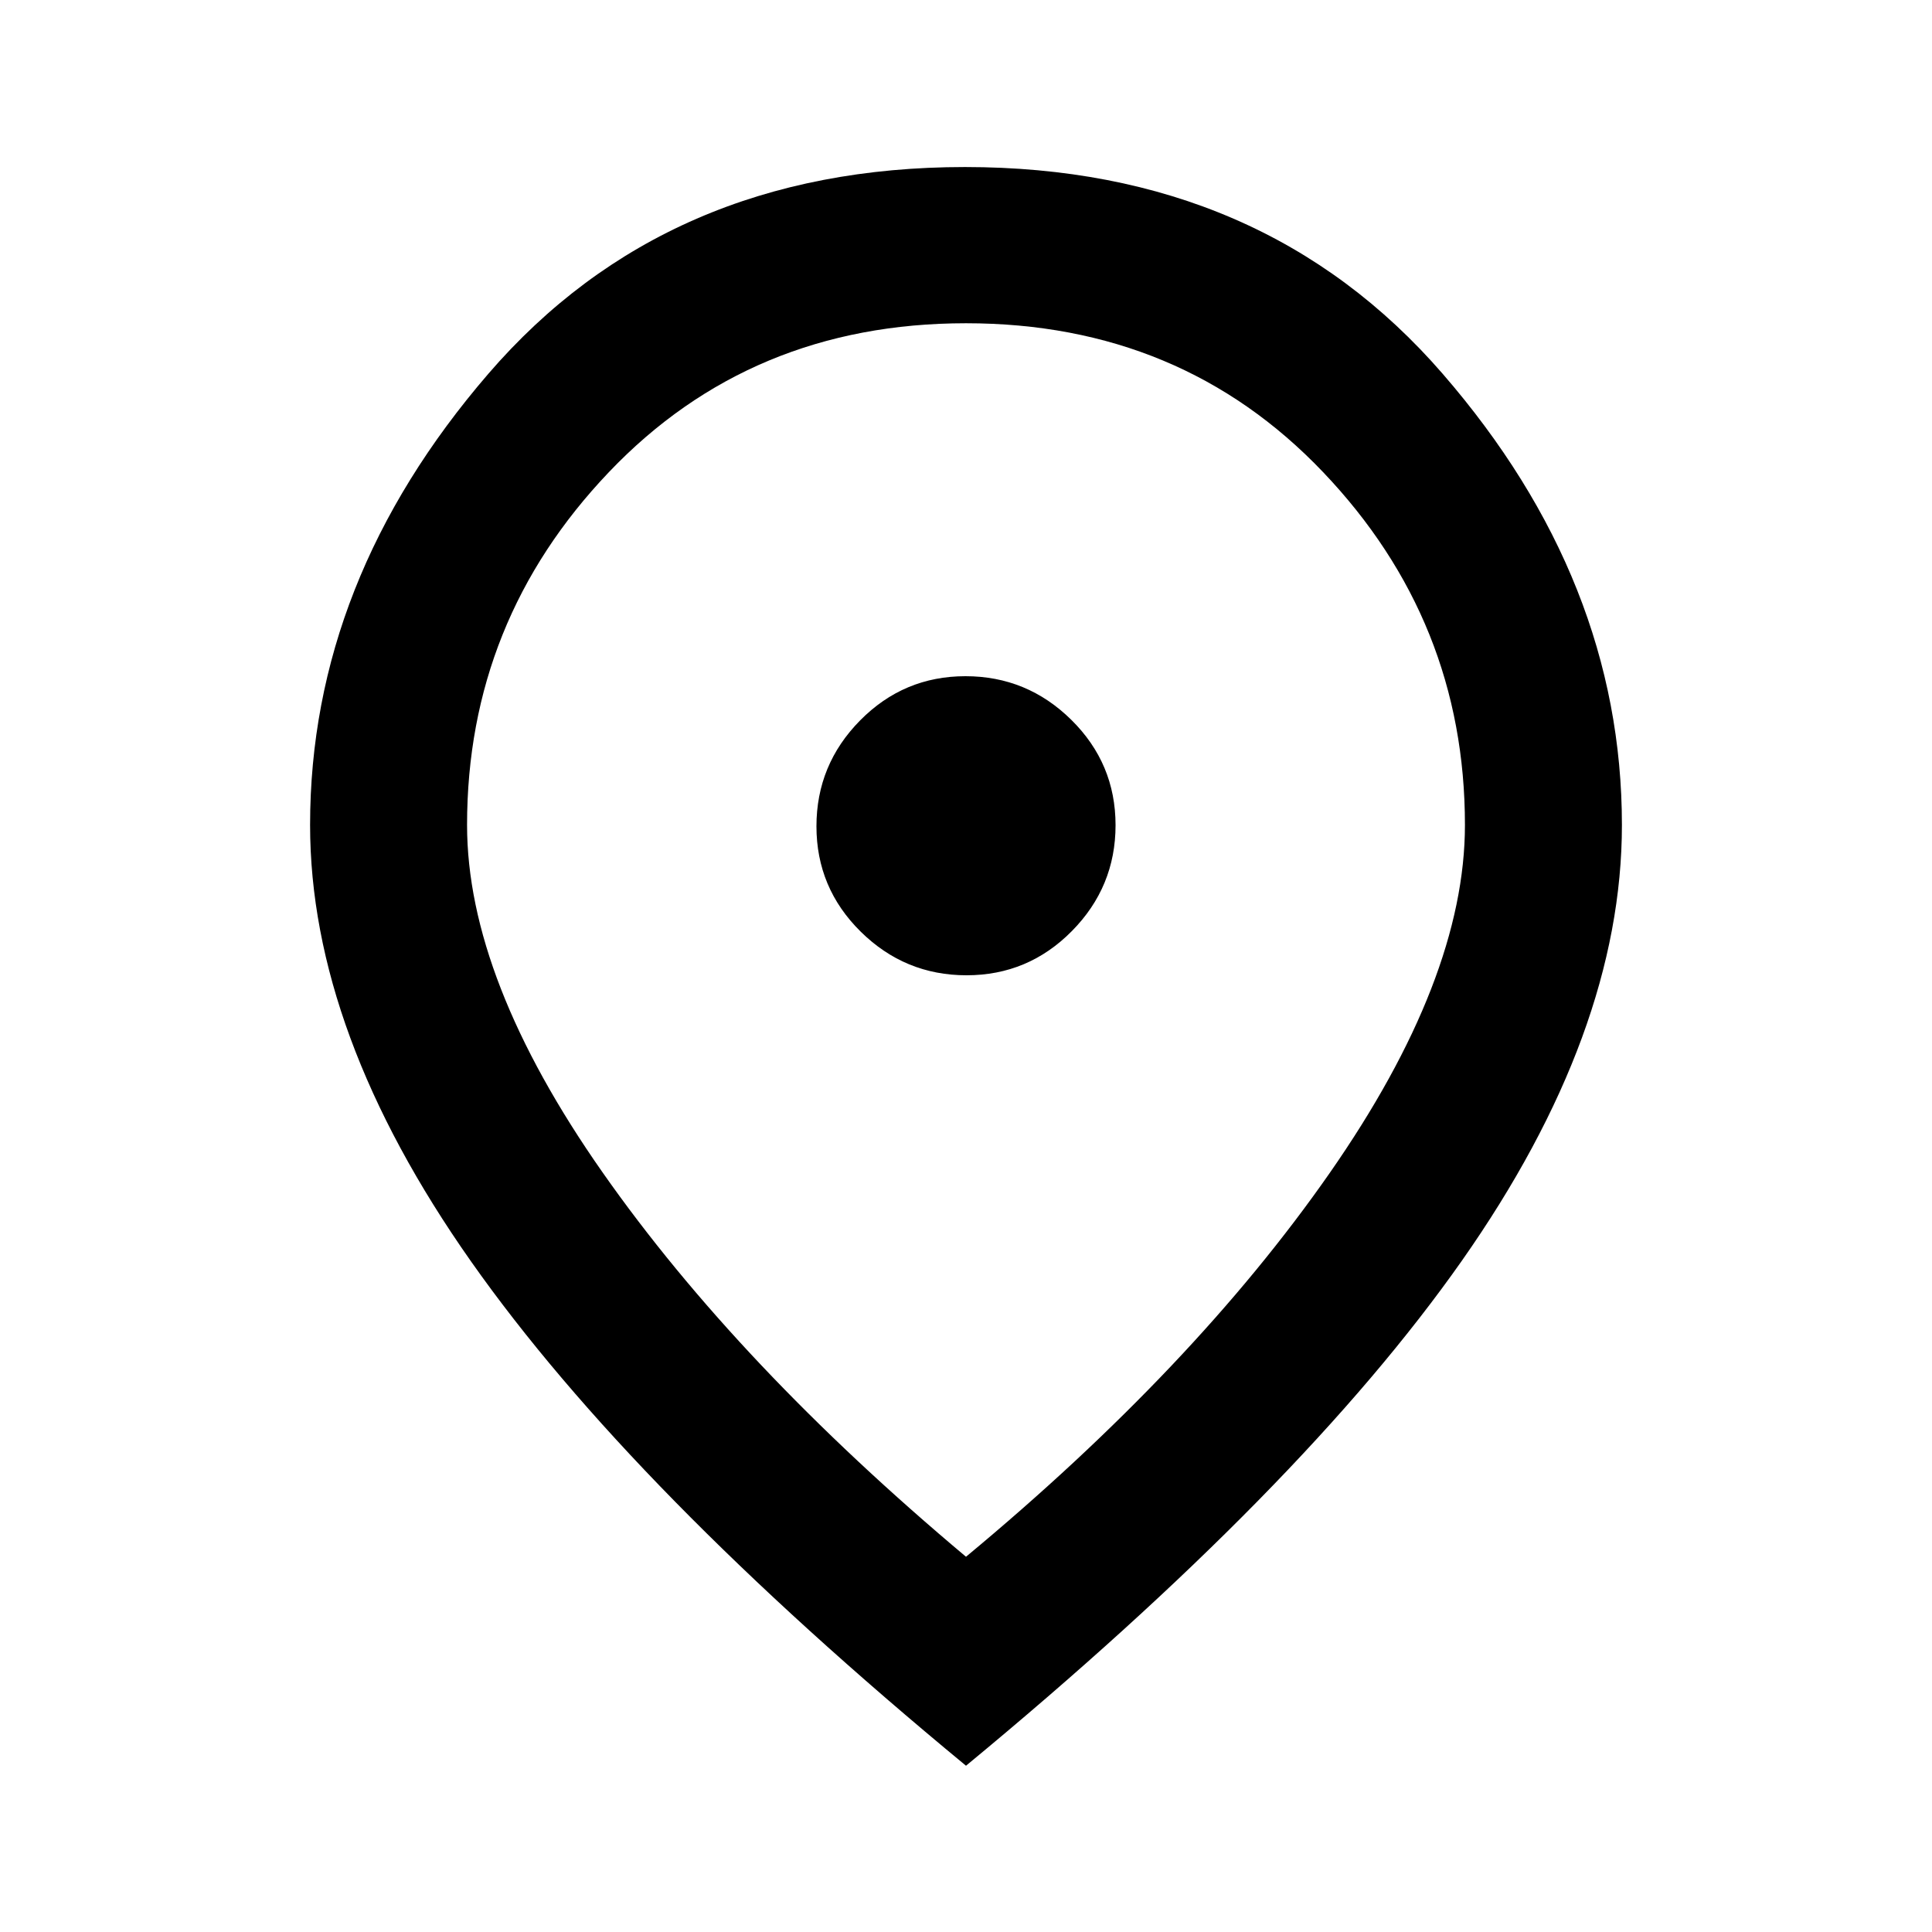 <svg xmlns="http://www.w3.org/2000/svg" height="20" viewBox="0 -960 960 960" width="20"><path d="M480.28-475.39q30.64 0 52.33-21.97 21.7-21.97 21.7-52.61t-21.98-52.34Q510.36-624 479.72-624t-52.33 21.97q-21.7 21.98-21.7 52.62 0 30.64 21.98 52.33 21.97 21.69 52.61 21.69ZM480-186.46q113.38-94.08 180.65-190.58 67.27-96.5 67.27-173.04 0-101.38-70.5-175.34-70.5-73.96-177.42-73.96-106.92 0-177.42 73.96-70.5 73.96-70.5 175.34 0 76.54 67.27 172.54 67.27 96 180.65 191.08Zm0 103.84Q314.03-219.57 234.05-333.21q-79.97-113.64-79.97-216.87 0-121.46 88.57-224.19Q331.23-877 479.5-877q148.27 0 237.35 102.73 89.07 102.73 89.07 224.19 0 103.23-79.46 216.43Q647-220.46 480-82.62Zm0-467.07Z"/></svg>